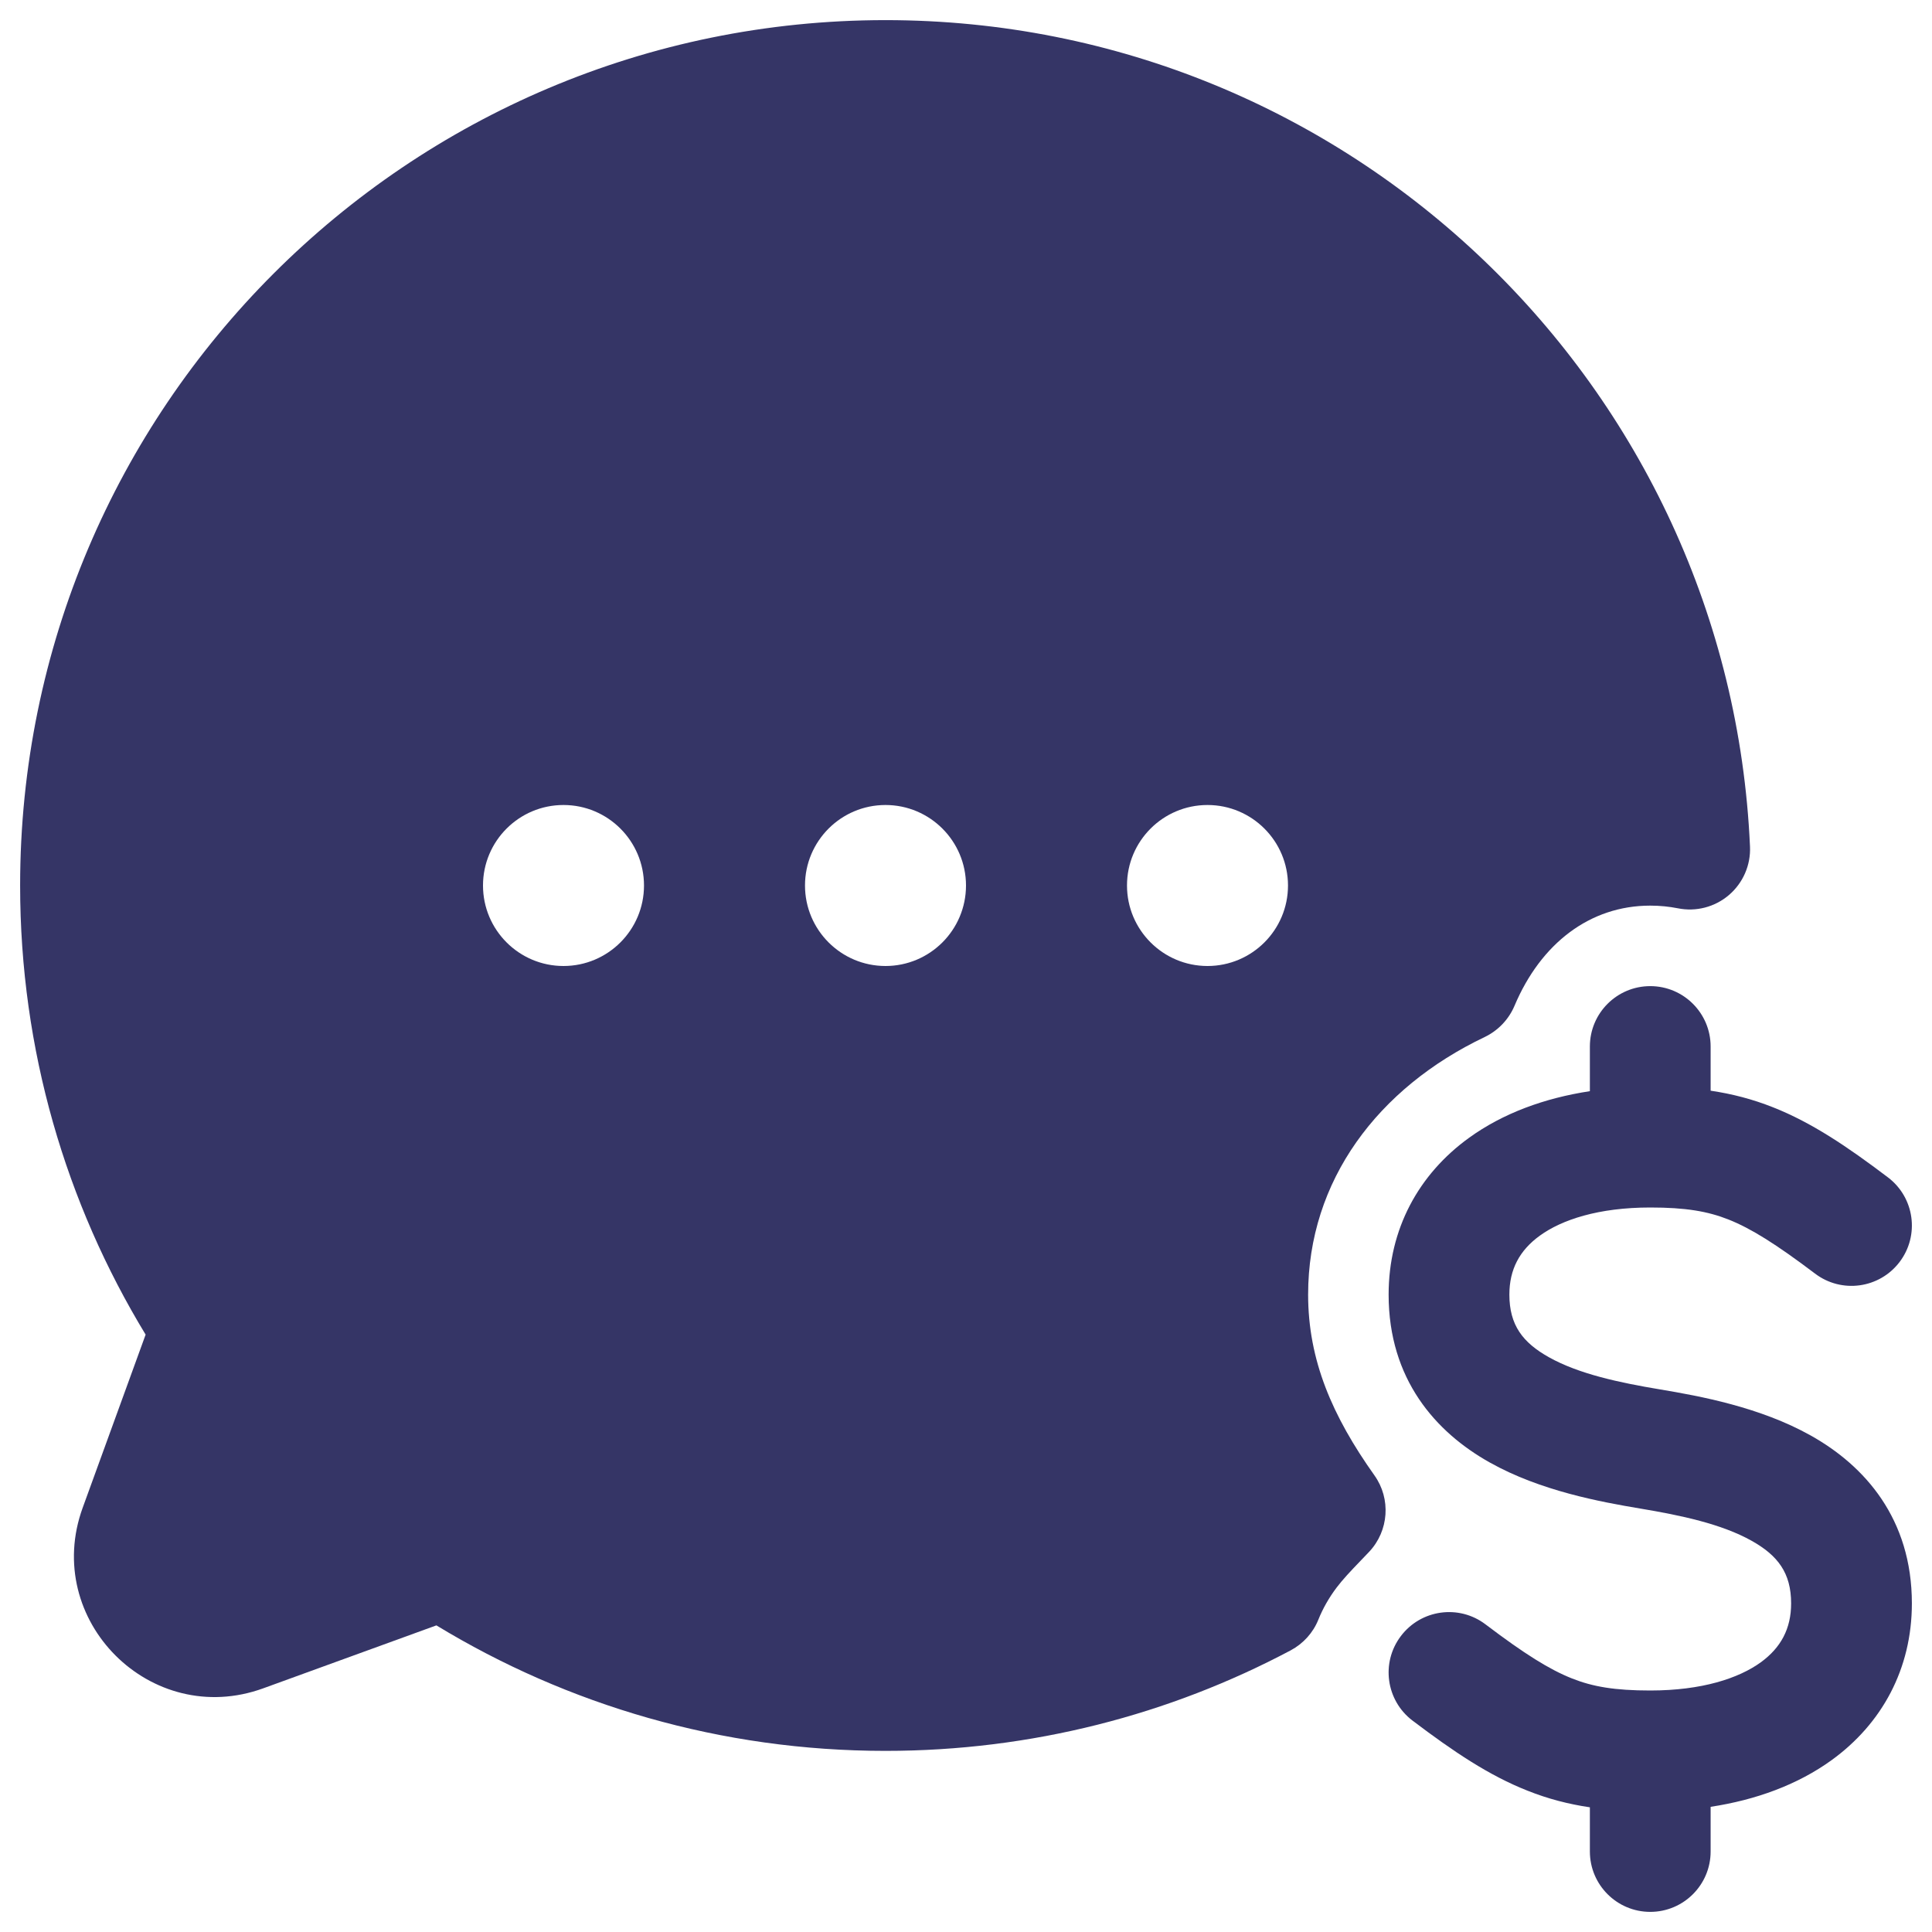 <svg width="24" height="24" viewBox="0 0 24 24" fill="none" xmlns="http://www.w3.org/2000/svg">
<g clip-path="url(#clip0_9001_276068)">
<path fill-rule="evenodd" clip-rule="evenodd" d="M11 0.25C5.063 0.25 0.25 5.063 0.25 11C0.25 13.042 0.82 14.952 1.809 16.579L1.027 18.73C0.52 20.126 1.874 21.48 3.27 20.973L5.421 20.191C7.048 21.18 8.958 21.75 11 21.75C12.817 21.75 14.531 21.299 16.034 20.501C16.189 20.418 16.311 20.284 16.377 20.12C16.433 19.981 16.509 19.847 16.605 19.72C16.681 19.62 16.772 19.523 16.9 19.39L16.901 19.389C16.935 19.353 16.972 19.315 17.009 19.276C17.253 19.016 17.281 18.619 17.074 18.328C16.549 17.589 16.25 16.896 16.25 16.082C16.25 14.666 17.116 13.515 18.444 12.882C18.61 12.802 18.741 12.665 18.813 12.496C19.141 11.718 19.752 11.25 20.5 11.25C20.621 11.25 20.735 11.262 20.842 11.283C21.068 11.329 21.303 11.268 21.478 11.118C21.653 10.968 21.75 10.745 21.739 10.515C21.485 4.803 16.774 0.25 11 0.25ZM7 10C6.448 10 6 10.448 6 11C6 11.552 6.448 12 7 12C7.552 12 8 11.552 8 11C8 10.448 7.552 10 7 10ZM11 10C10.448 10 10 10.448 10 11C10 11.552 10.448 12 11 12C11.552 12 12 11.552 12 11C12 10.448 11.552 10 11 10ZM15 10C14.448 10 14 10.448 14 11C14 11.552 14.448 12 15 12C15.552 12 16 11.552 16 11C16 10.448 15.552 10 15 10Z" fill="#353566"/>
<path d="M20.5 12.25C20.914 12.25 21.25 12.586 21.25 13V13.549C21.514 13.588 21.768 13.653 22.027 13.756C22.5 13.943 22.941 14.238 23.453 14.626C23.783 14.876 23.848 15.346 23.598 15.676C23.348 16.006 22.878 16.072 22.547 15.821C22.059 15.452 21.75 15.26 21.474 15.15C21.214 15.047 20.941 15 20.5 15C19.857 15 19.401 15.152 19.128 15.35C18.877 15.532 18.75 15.768 18.75 16.082C18.75 16.461 18.916 16.678 19.241 16.86C19.614 17.069 20.119 17.176 20.623 17.26C21.119 17.343 21.864 17.48 22.491 17.831C23.166 18.208 23.75 18.867 23.75 19.918C23.75 20.733 23.377 21.413 22.753 21.865C22.331 22.17 21.815 22.359 21.25 22.445V23C21.25 23.414 20.914 23.75 20.5 23.75C20.086 23.75 19.75 23.414 19.75 23V22.451C19.486 22.412 19.232 22.347 18.974 22.244C18.5 22.057 18.059 21.762 17.547 21.374C17.217 21.124 17.152 20.654 17.402 20.324C17.652 19.993 18.123 19.928 18.453 20.178C18.941 20.548 19.25 20.74 19.527 20.85C19.786 20.953 20.059 21 20.5 21C21.143 21 21.599 20.848 21.873 20.65C22.123 20.468 22.25 20.232 22.25 19.918C22.25 19.539 22.084 19.322 21.759 19.14C21.386 18.931 20.881 18.824 20.377 18.74C19.881 18.657 19.136 18.52 18.509 18.169C17.834 17.792 17.25 17.133 17.25 16.082C17.25 15.267 17.623 14.587 18.248 14.135C18.669 13.83 19.185 13.641 19.75 13.555V13C19.75 12.586 20.086 12.25 20.5 12.25Z" fill="#353566"/>
</g>
<defs>
<clipPath id="clip0_9001_276068">
<rect width="24" height="24" fill="white"/>
</clipPath>
</defs>
</svg>
